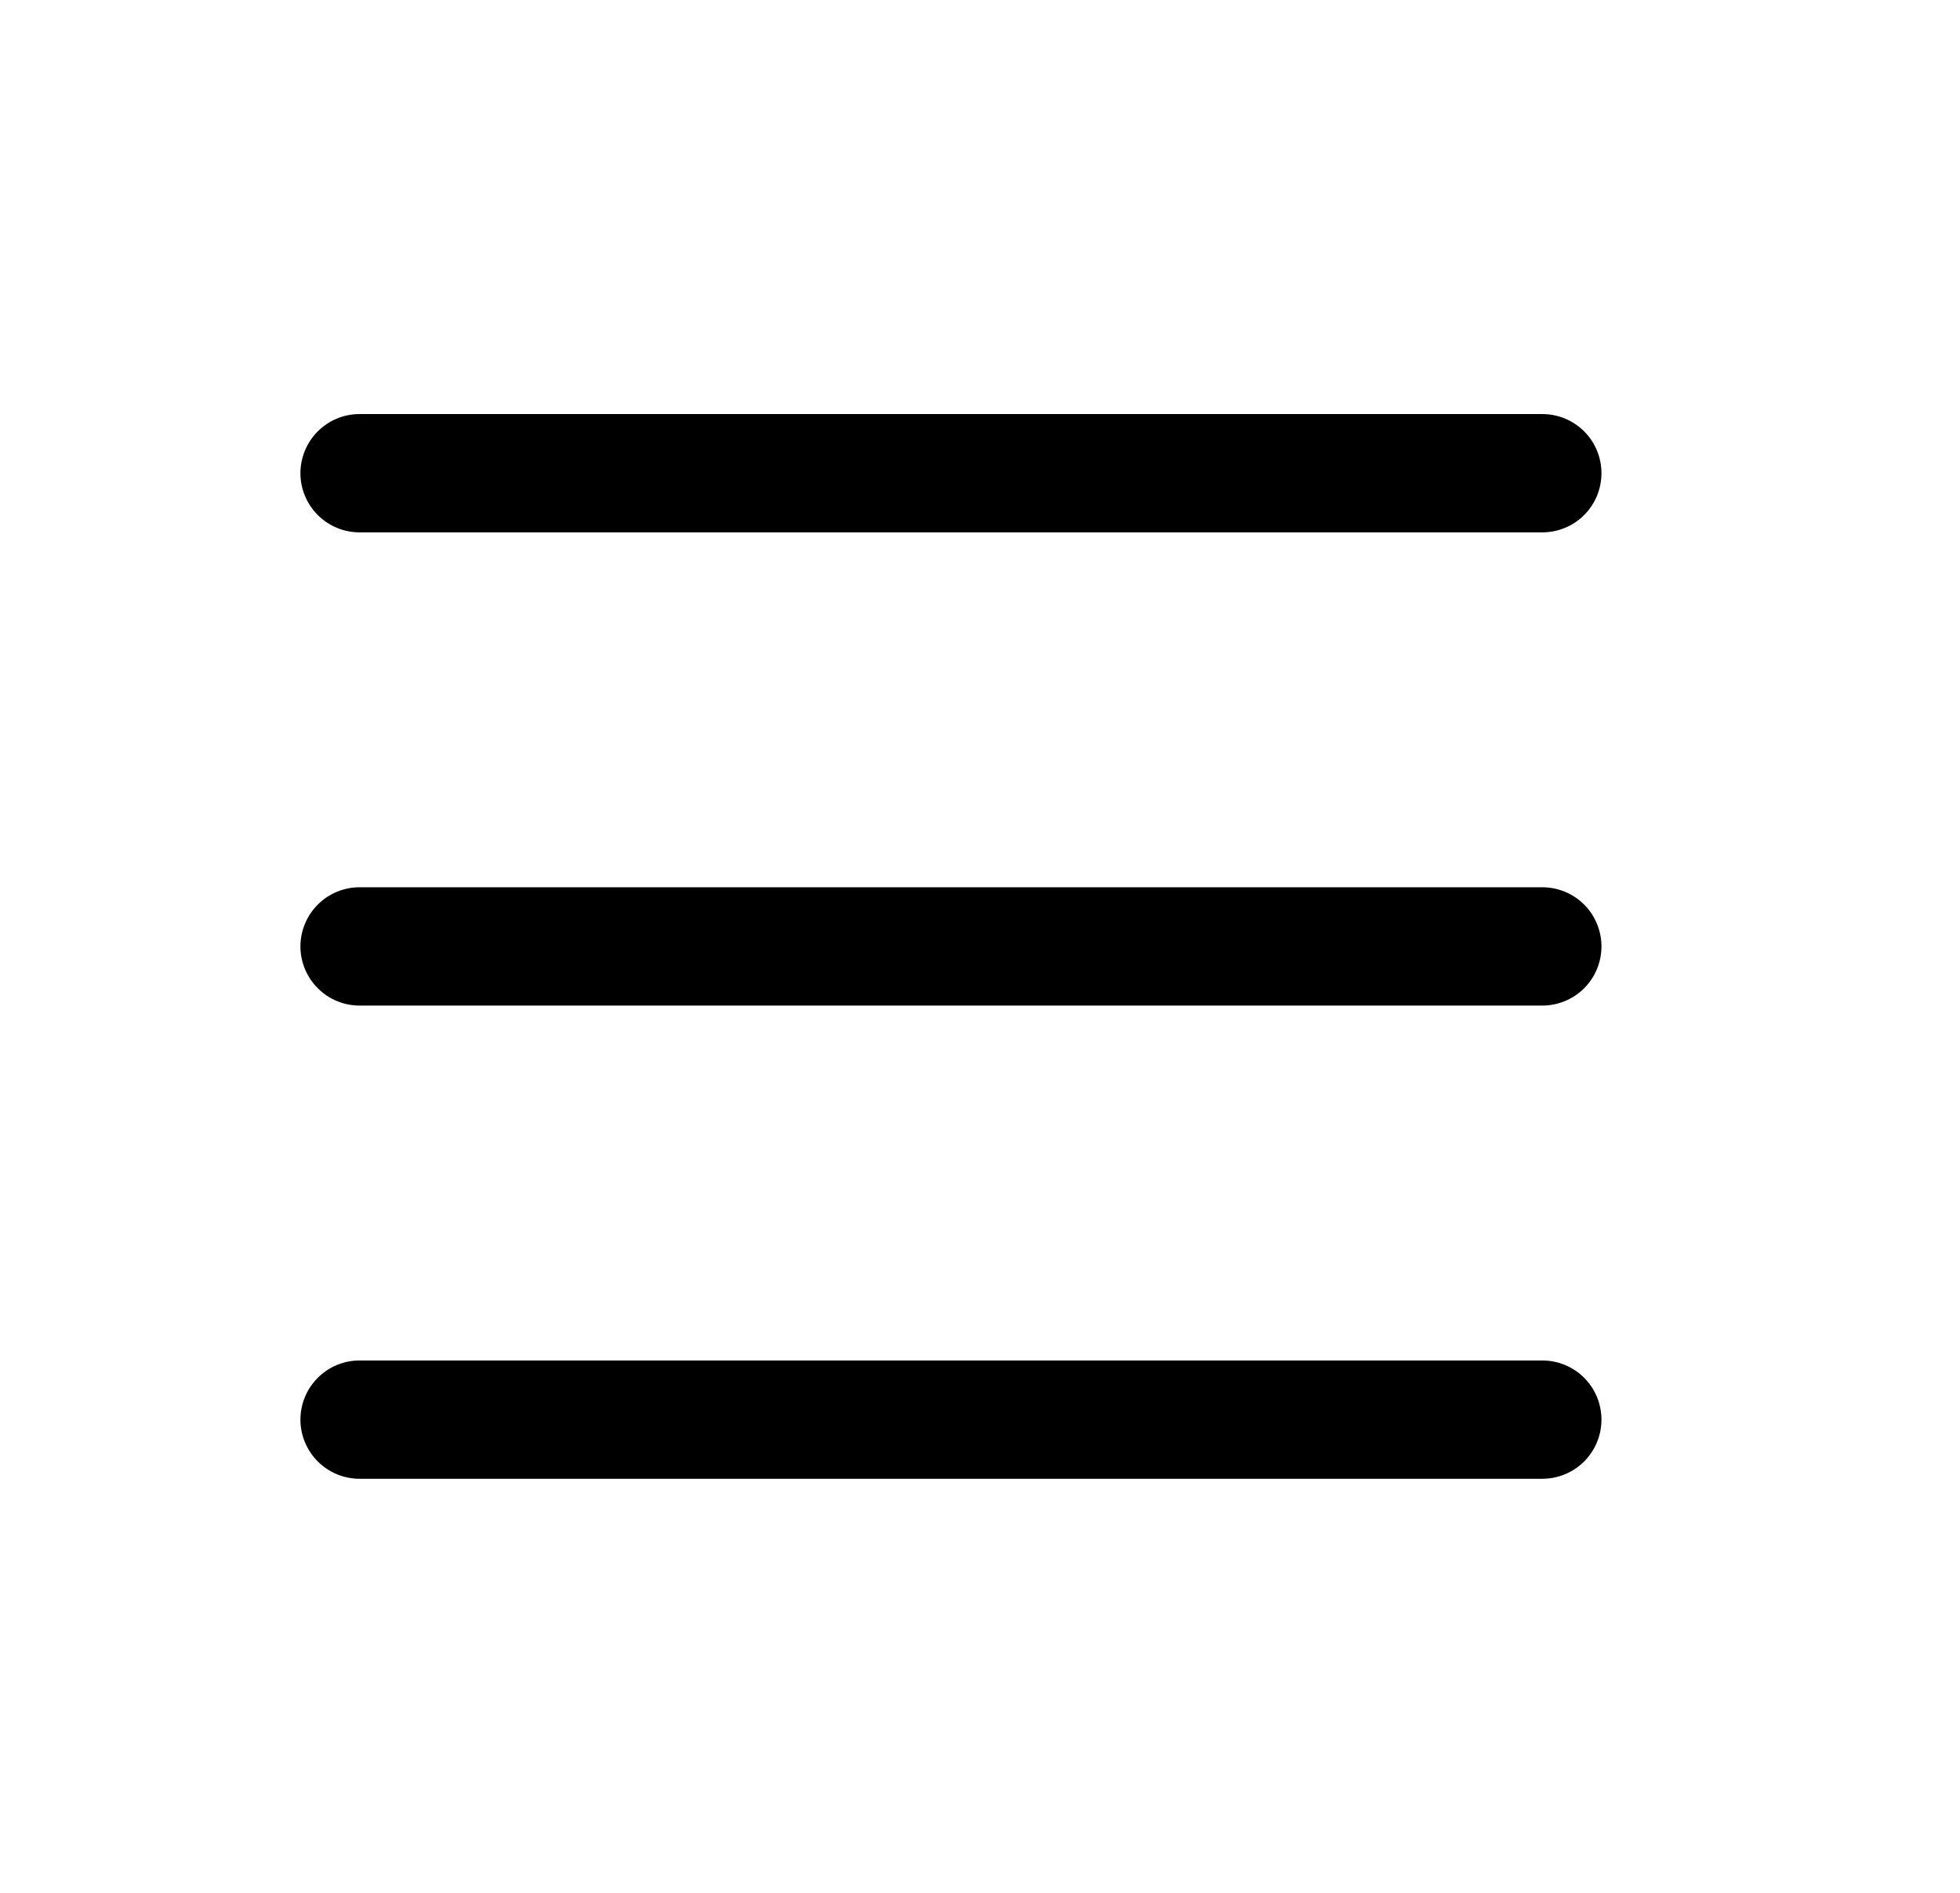 <svg width="29" height="28" viewBox="0 0 29 28" fill="none" xmlns="http://www.w3.org/2000/svg">
<path fill-rule="evenodd" clip-rule="evenodd" d="M4.445 21C4.445 20.768 4.538 20.545 4.702 20.381C4.866 20.217 5.088 20.125 5.32 20.125H22.82C23.052 20.125 23.275 20.217 23.439 20.381C23.603 20.545 23.695 20.768 23.695 21C23.695 21.232 23.603 21.455 23.439 21.619C23.275 21.783 23.052 21.875 22.82 21.875H5.32C5.088 21.875 4.866 21.783 4.702 21.619C4.538 21.455 4.445 21.232 4.445 21ZM4.445 14C4.445 13.768 4.538 13.545 4.702 13.381C4.866 13.217 5.088 13.125 5.32 13.125H22.82C23.052 13.125 23.275 13.217 23.439 13.381C23.603 13.545 23.695 13.768 23.695 14C23.695 14.232 23.603 14.455 23.439 14.619C23.275 14.783 23.052 14.875 22.82 14.875H5.32C5.088 14.875 4.866 14.783 4.702 14.619C4.538 14.455 4.445 14.232 4.445 14ZM4.445 7C4.445 6.768 4.538 6.545 4.702 6.381C4.866 6.217 5.088 6.125 5.32 6.125H22.82C23.052 6.125 23.275 6.217 23.439 6.381C23.603 6.545 23.695 6.768 23.695 7C23.695 7.232 23.603 7.455 23.439 7.619C23.275 7.783 23.052 7.875 22.82 7.875H5.32C5.088 7.875 4.866 7.783 4.702 7.619C4.538 7.455 4.445 7.232 4.445 7Z" fill="currentColor"/>
</svg>

